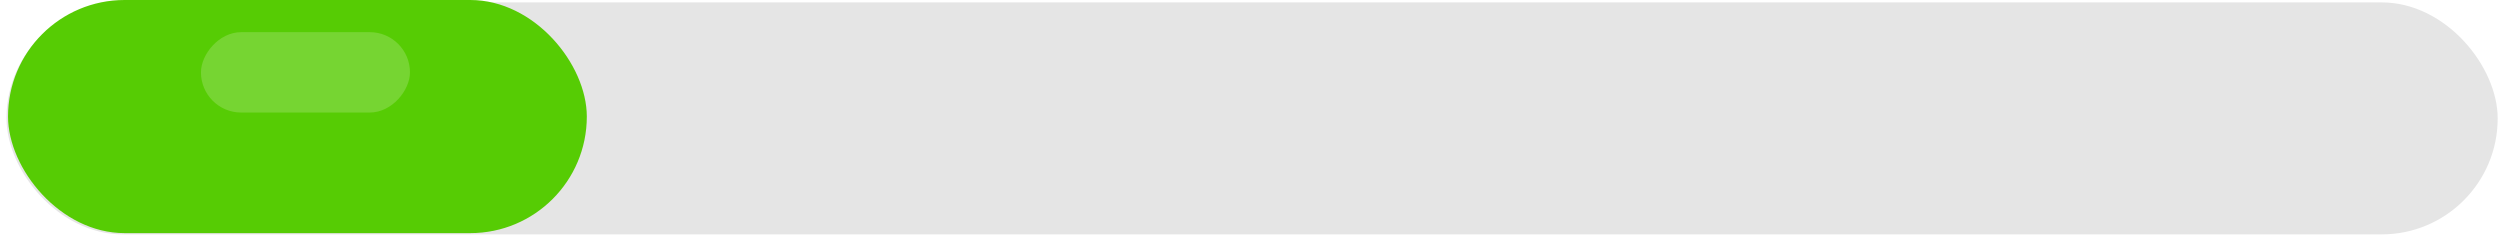 <svg width="311" height="30" viewBox="0 0 311 30" fill="none" xmlns="http://www.w3.org/2000/svg">
<rect x="0.808" y="0.299" width="309.904" height="28.858" rx="14.429" fill="#E5E5E5"/>
<rect x="1" width="72" height="29" rx="14.5" fill="#56CC04"/>
<rect width="26" height="10" rx="5" transform="matrix(1 0 0 -1 25 14)" fill="#76D532"/>
</svg>
